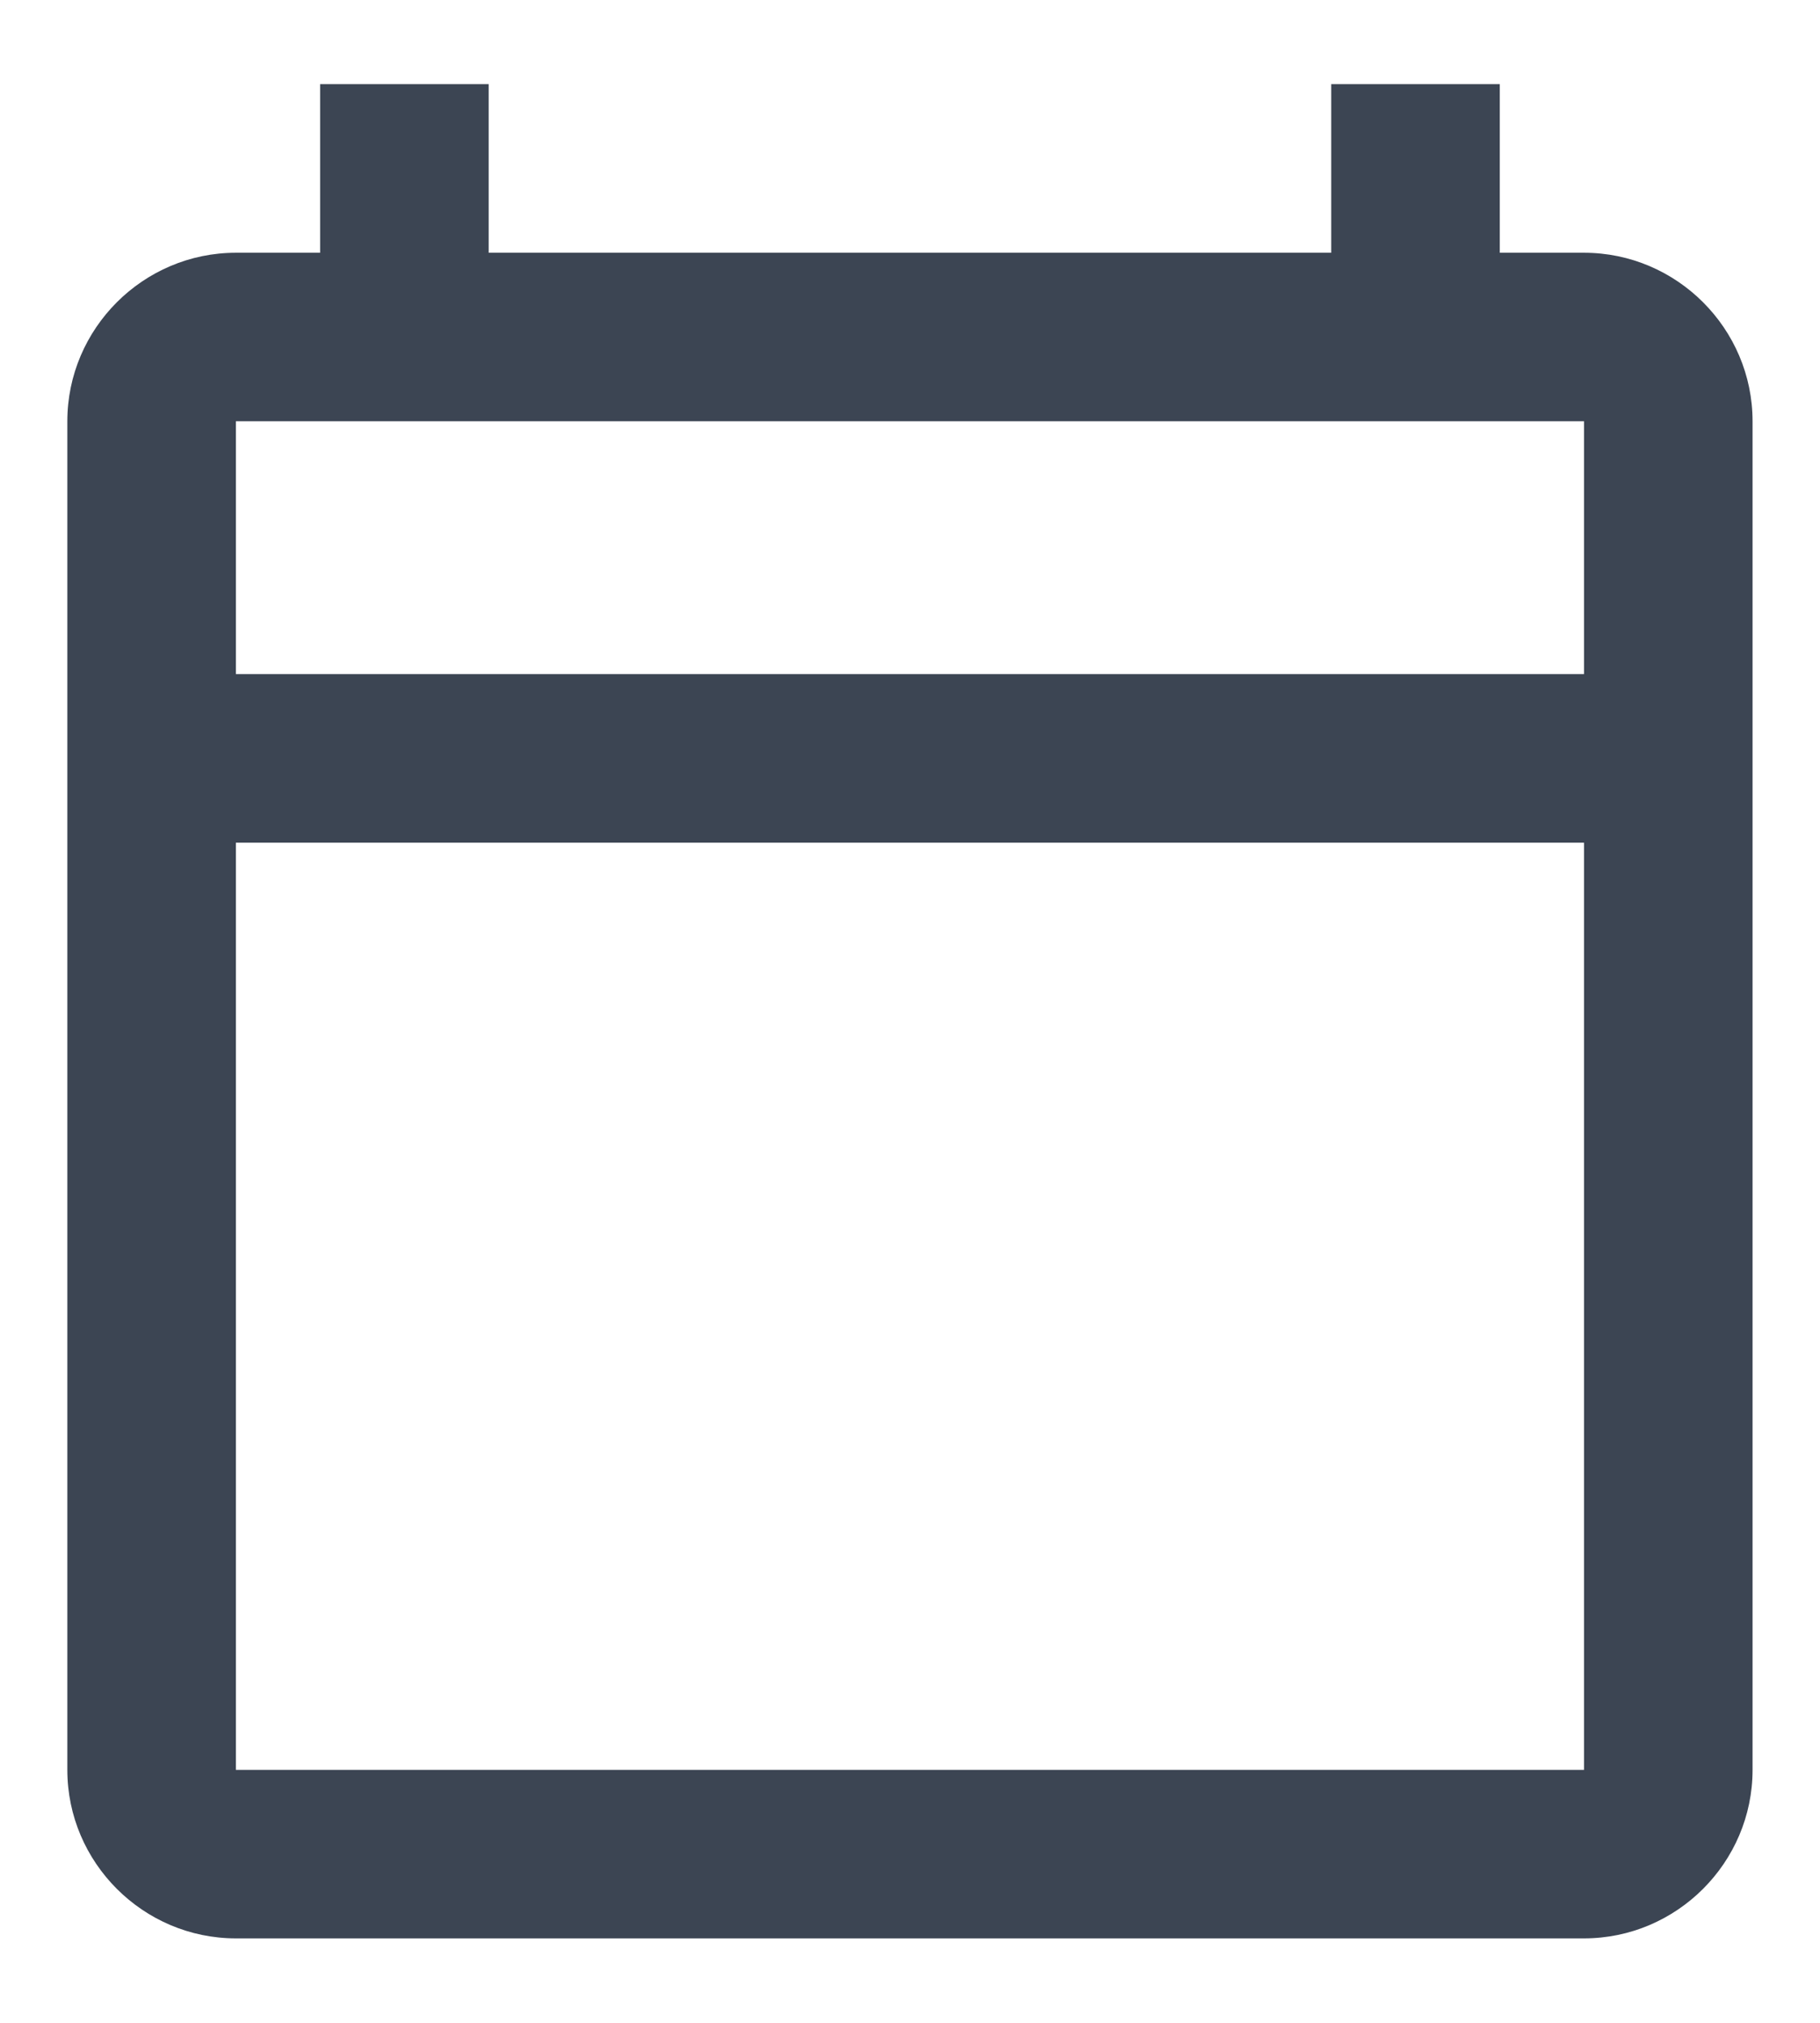 <svg width="18" height="20" viewBox="0 0 18 20" fill="none" xmlns="http://www.w3.org/2000/svg">
<path d="M15.666 2.499H14.833V0.832H13.166V2.499H4.833V0.832H3.166V2.499H2.333C1.416 2.499 0.666 3.249 0.666 4.165V17.499C0.666 18.415 1.416 19.165 2.333 19.165H15.666C16.583 19.165 17.333 18.415 17.333 17.499V4.165C17.333 3.249 16.583 2.499 15.666 2.499ZM15.666 4.165V6.665H2.333V4.165H15.666ZM2.333 17.499V8.332H15.666V17.499H2.333Z" fill="#3C4553"/>
</svg>
